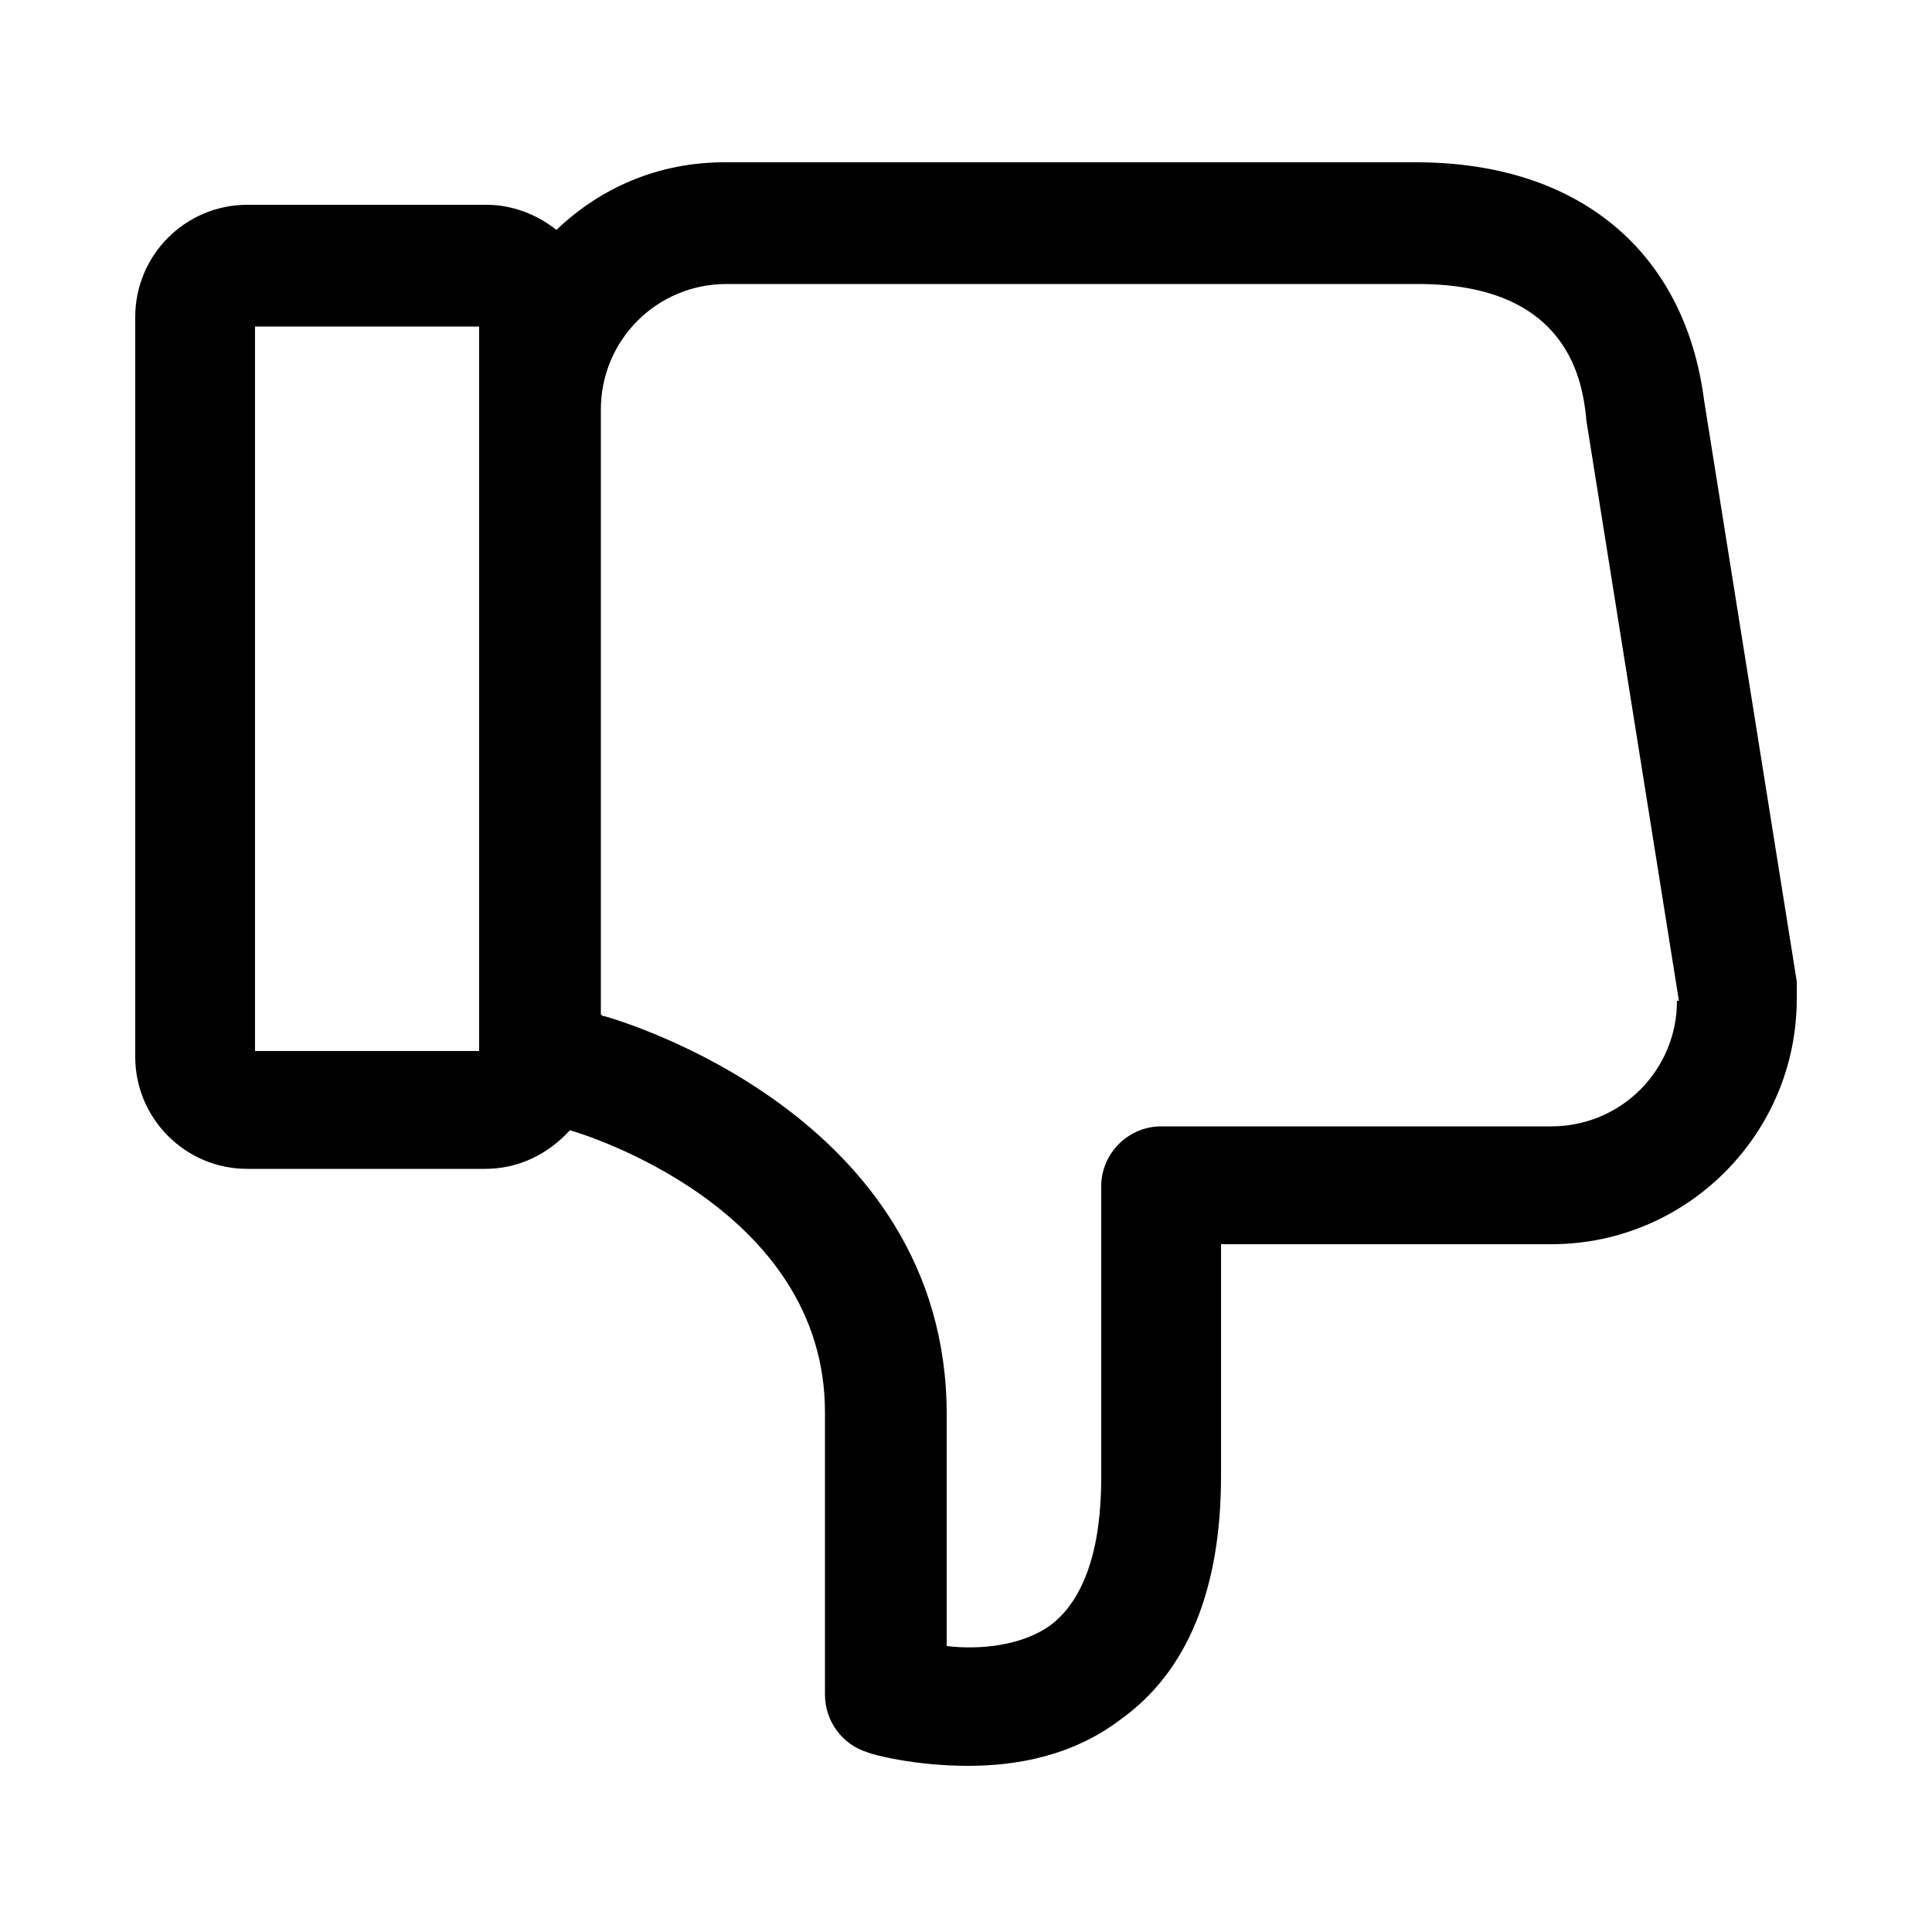 <svg xmlns="http://www.w3.org/2000/svg" xmlns:xlink="http://www.w3.org/1999/xlink" version="1.1" x="0px" y="0px" viewBox="0 0 100 100" enable-background="new 0 0 100 100" xml:space="preserve"><path d="M88.2,20.7c-1-7.7-6.5-12.3-14.9-12.3H37.5c-3.4,0-6.4,1.3-8.7,3.5c-1-0.8-2.3-1.3-3.6-1.3H12.8c-3.2,0-5.8,2.6-5.8,5.8  v38.3c0,3.2,2.6,5.8,5.8,5.8h12.3c1.8,0,3.3-0.8,4.4-2c0.7,0.2,13.2,4,13.2,14.6v14.6c0,1.4,0.9,2.6,2.2,3c0.2,0.1,2.4,0.7,5.2,0.7  c2.5,0,5.4-0.5,7.9-2.4c3.5-2.5,5.2-6.8,5.2-12.6v-12h17.1c7,0,12.7-5.7,12.7-12.7v-0.4c0-0.2,0-0.3,0-0.5L88.2,20.7z M24.8,54.4  H13.2V16.9h11.6V54.4z M86.8,51.8c0,3.6-2.9,6.5-6.5,6.5H60.1c-1.7,0-3.1,1.4-3.1,3.1v15.1c0,3.7-0.9,6.3-2.6,7.6  c-1.5,1.1-3.7,1.3-5.4,1.1V73.2c0-15.5-17-20.4-17.7-20.6c-0.1,0-0.1,0-0.2-0.1V21.2c0-3.6,2.9-6.5,6.5-6.5h35.8  c7.9,0,8.5,5.2,8.7,6.9c0,0,0,0.1,0,0.1l4.8,30.1V51.8z"/></svg>
